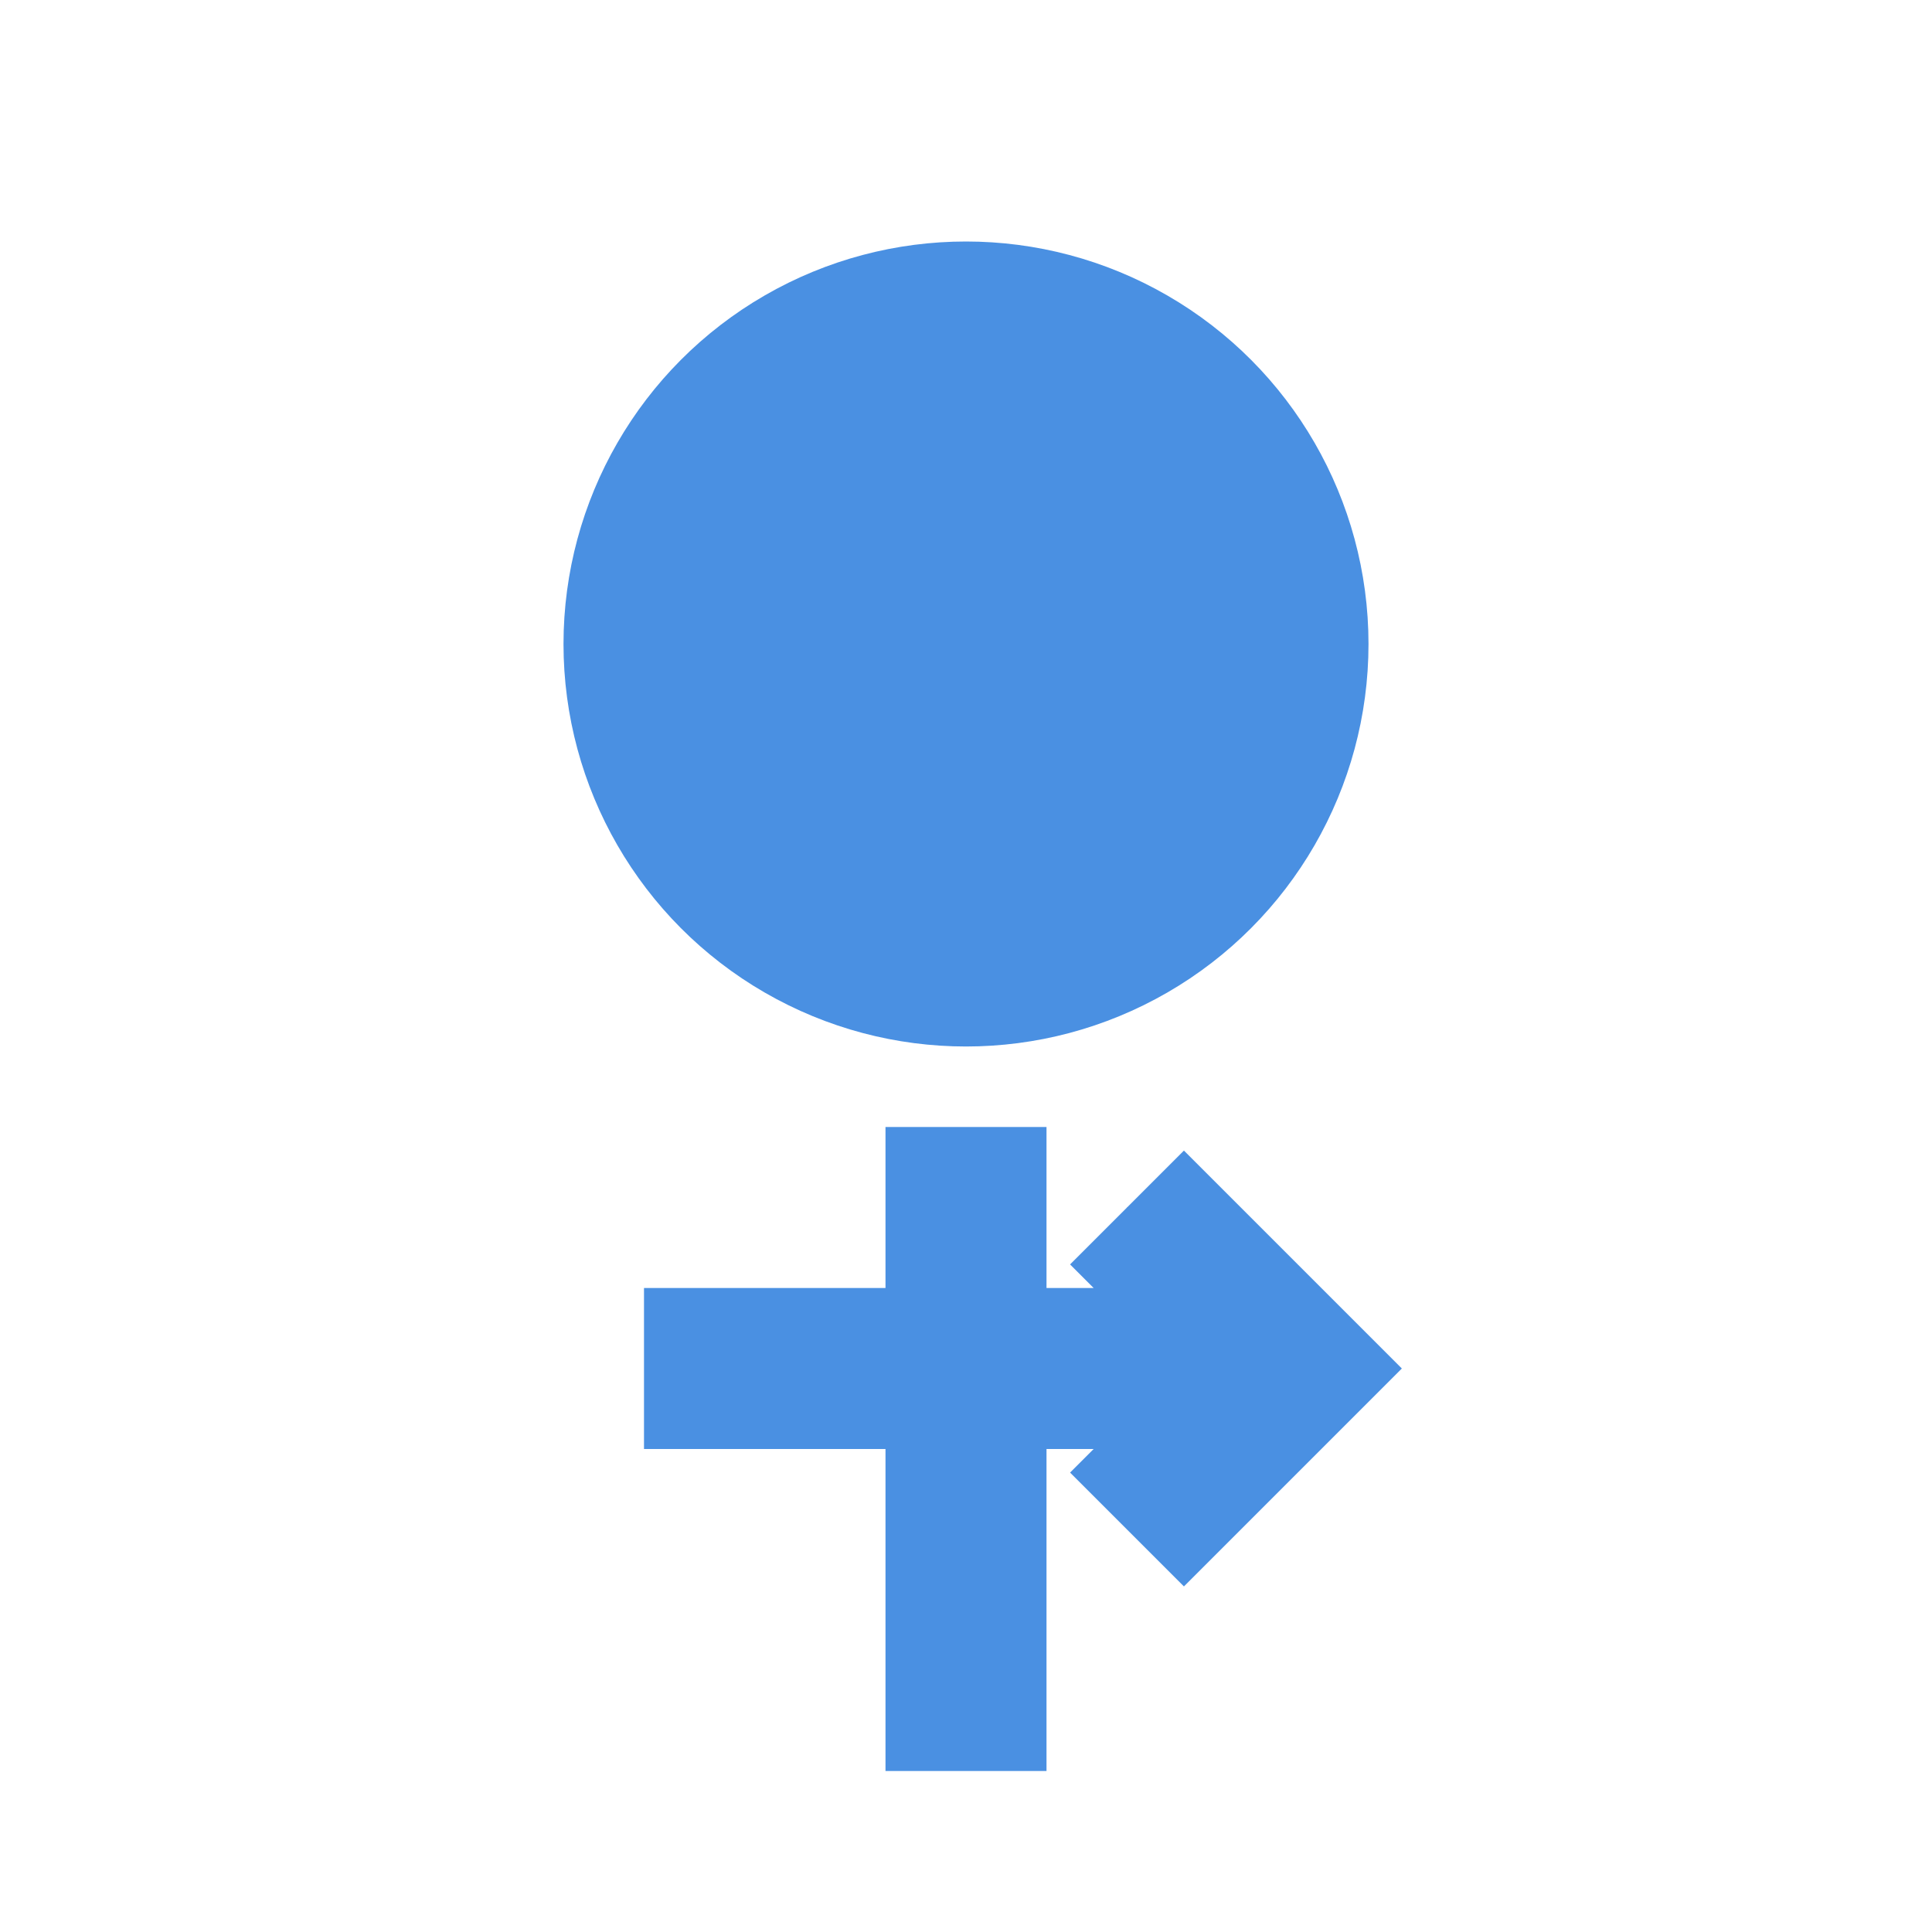 <?xml version="1.0" encoding="UTF-8"?>
<svg width="120" height="120" viewBox="0 0 120 120" xmlns="http://www.w3.org/2000/svg">
  <circle cx="60" cy="40" r="25" fill="#4a90e2"/>
  <path d="M60 70 L60 110 M40 85 L80 85 M70 75 L80 85 L70 95" stroke="#4a90e2" stroke-width="10"/>
</svg>

